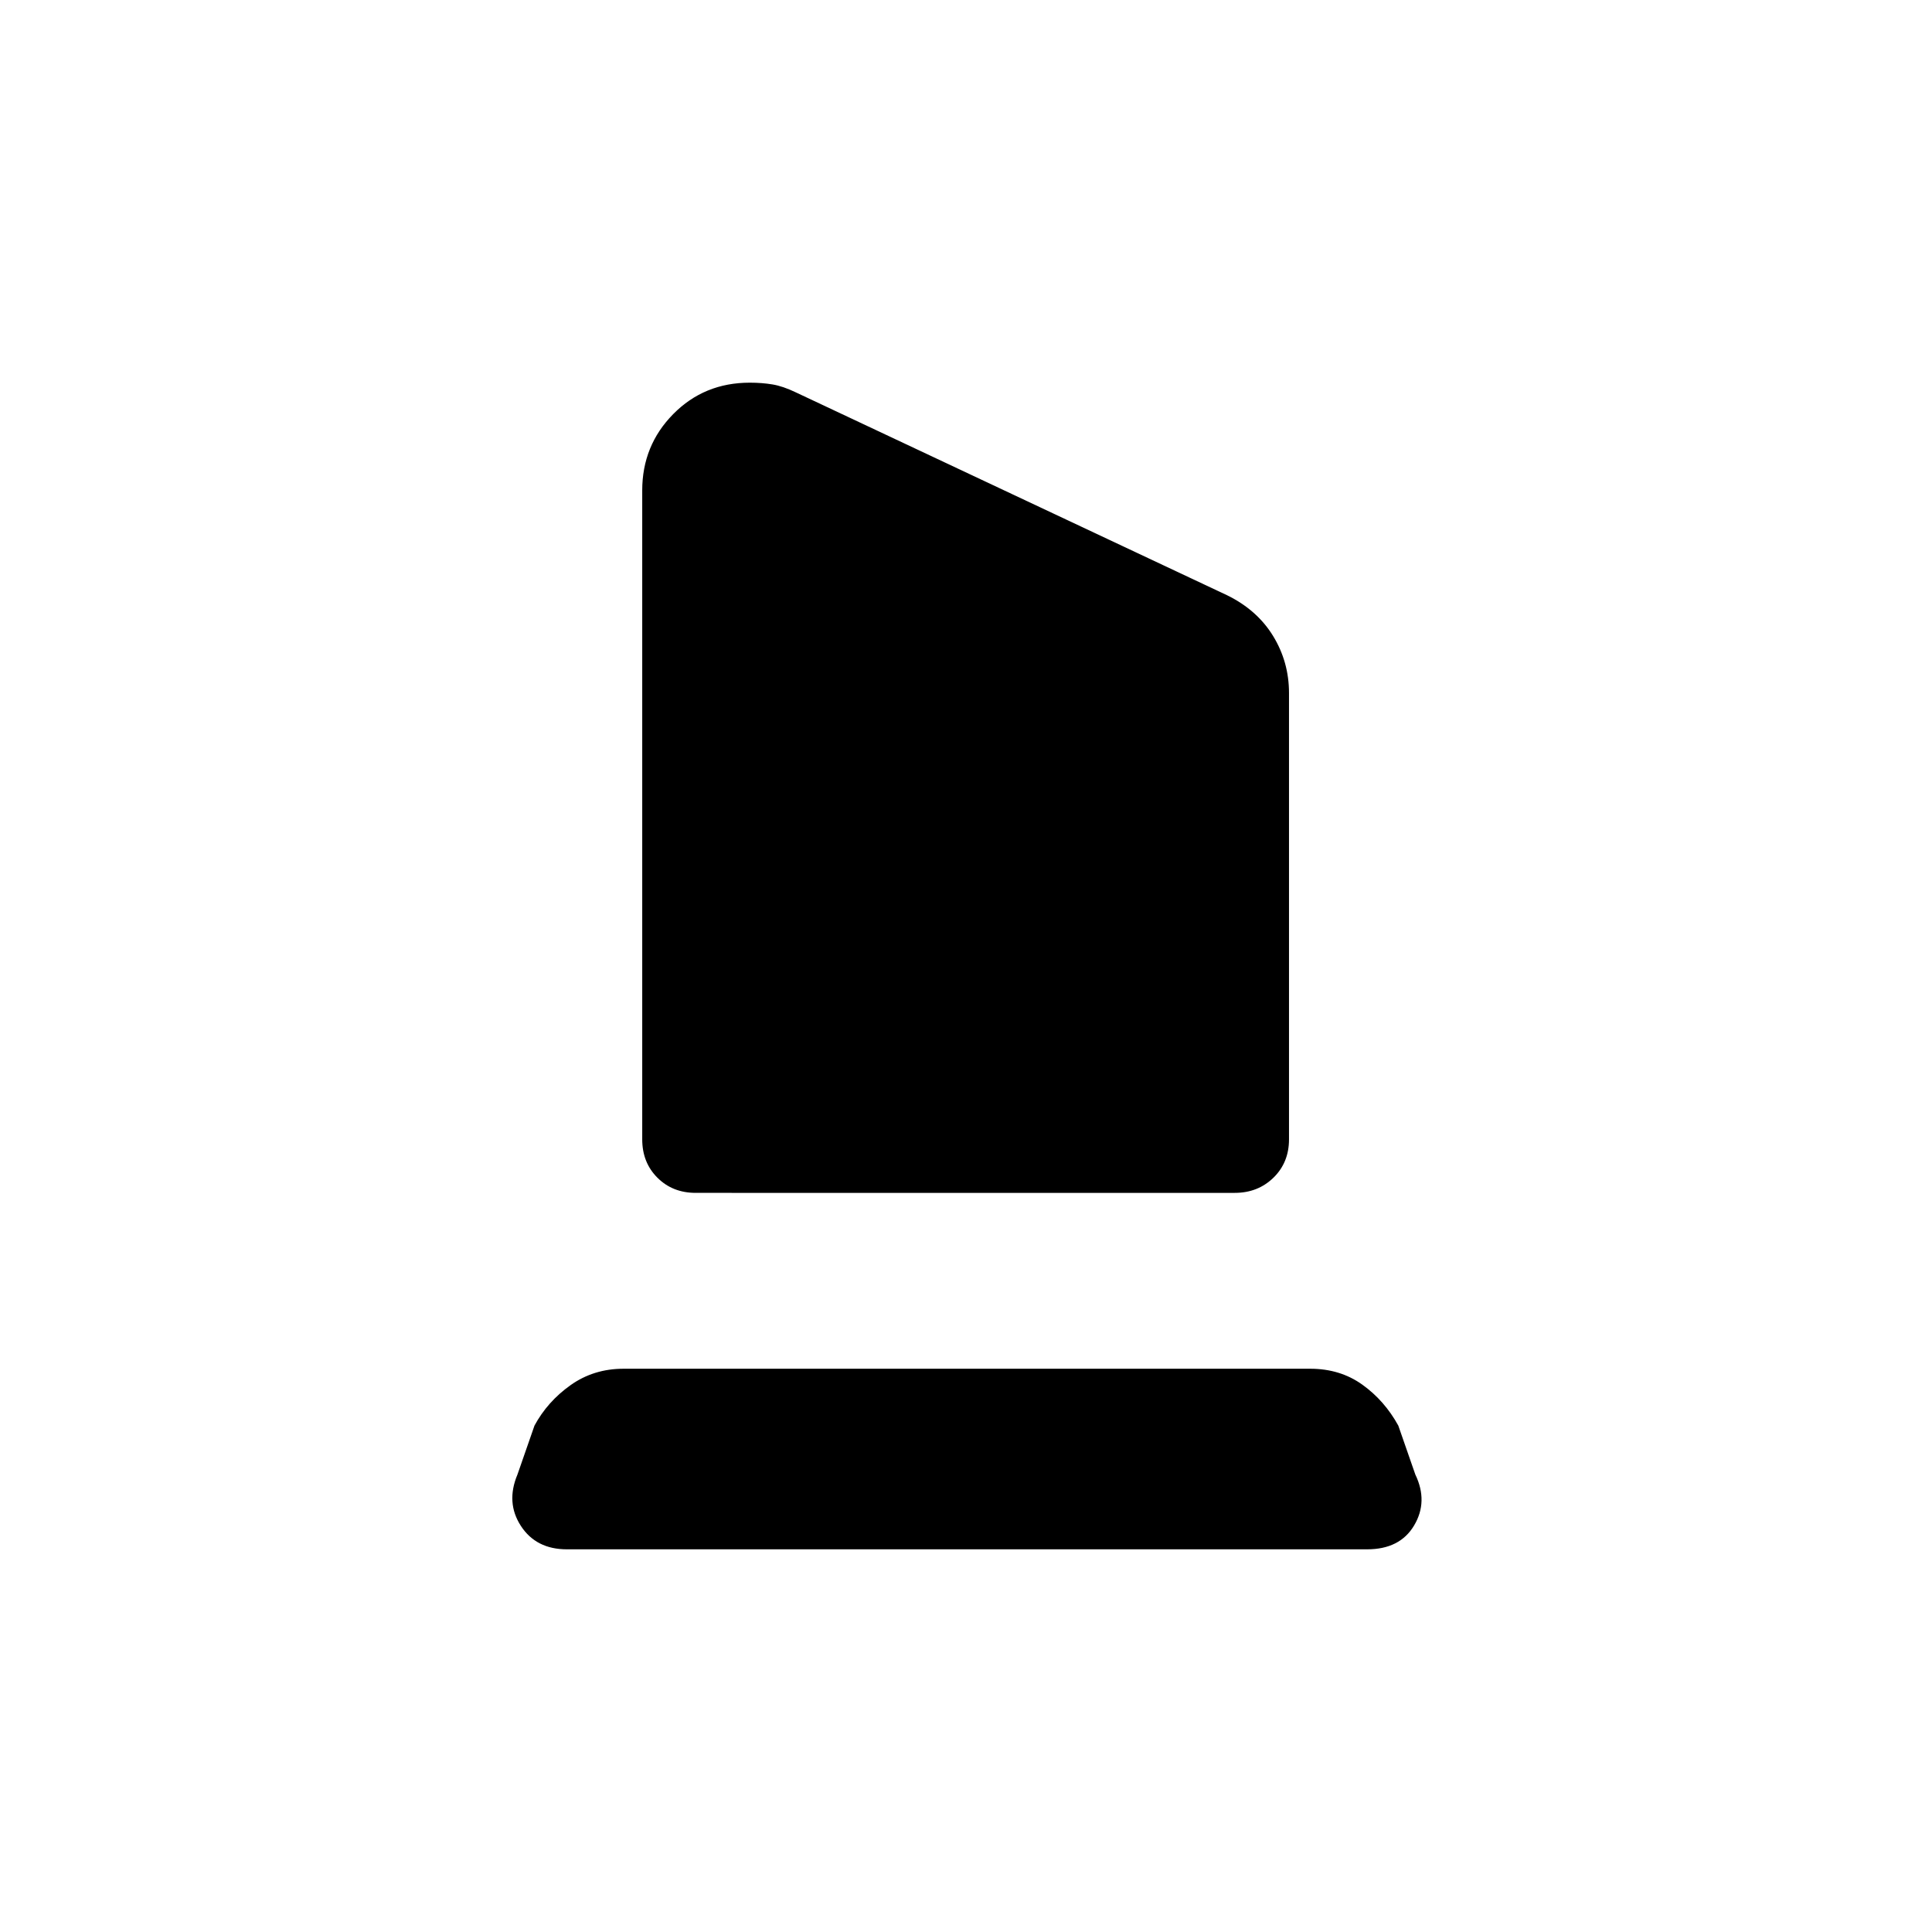 <svg xmlns="http://www.w3.org/2000/svg" height="20" viewBox="0 -960 960 960" width="20"><path d="M345.69-367.27q-11.49 0-19.03-7.54-7.54-7.54-7.54-19.04v-322.46q0-22.31 15.39-37.92 15.39-15.62 38.05-15.62 6.06 0 11.27.87 5.21.86 11.67 3.97l214.31 100.82q14.92 7.34 22.81 20.25 7.88 12.9 7.88 28.32v221.77q0 11.5-7.73 19.04-7.74 7.54-19.23 7.54H345.69Zm-64 177.12q-15.31 0-22.86-11.62-7.56-11.62-1.71-25.54l8.46-24.31q6.46-11.96 17.94-20.11 11.48-8.15 26.32-8.15h341.2q14.84 0 25.88 7.9t17.89 20.36l8.46 24.31q6.46 13.43-.6 25.29-7.05 11.87-23.36 11.87H281.69Z"/></svg>